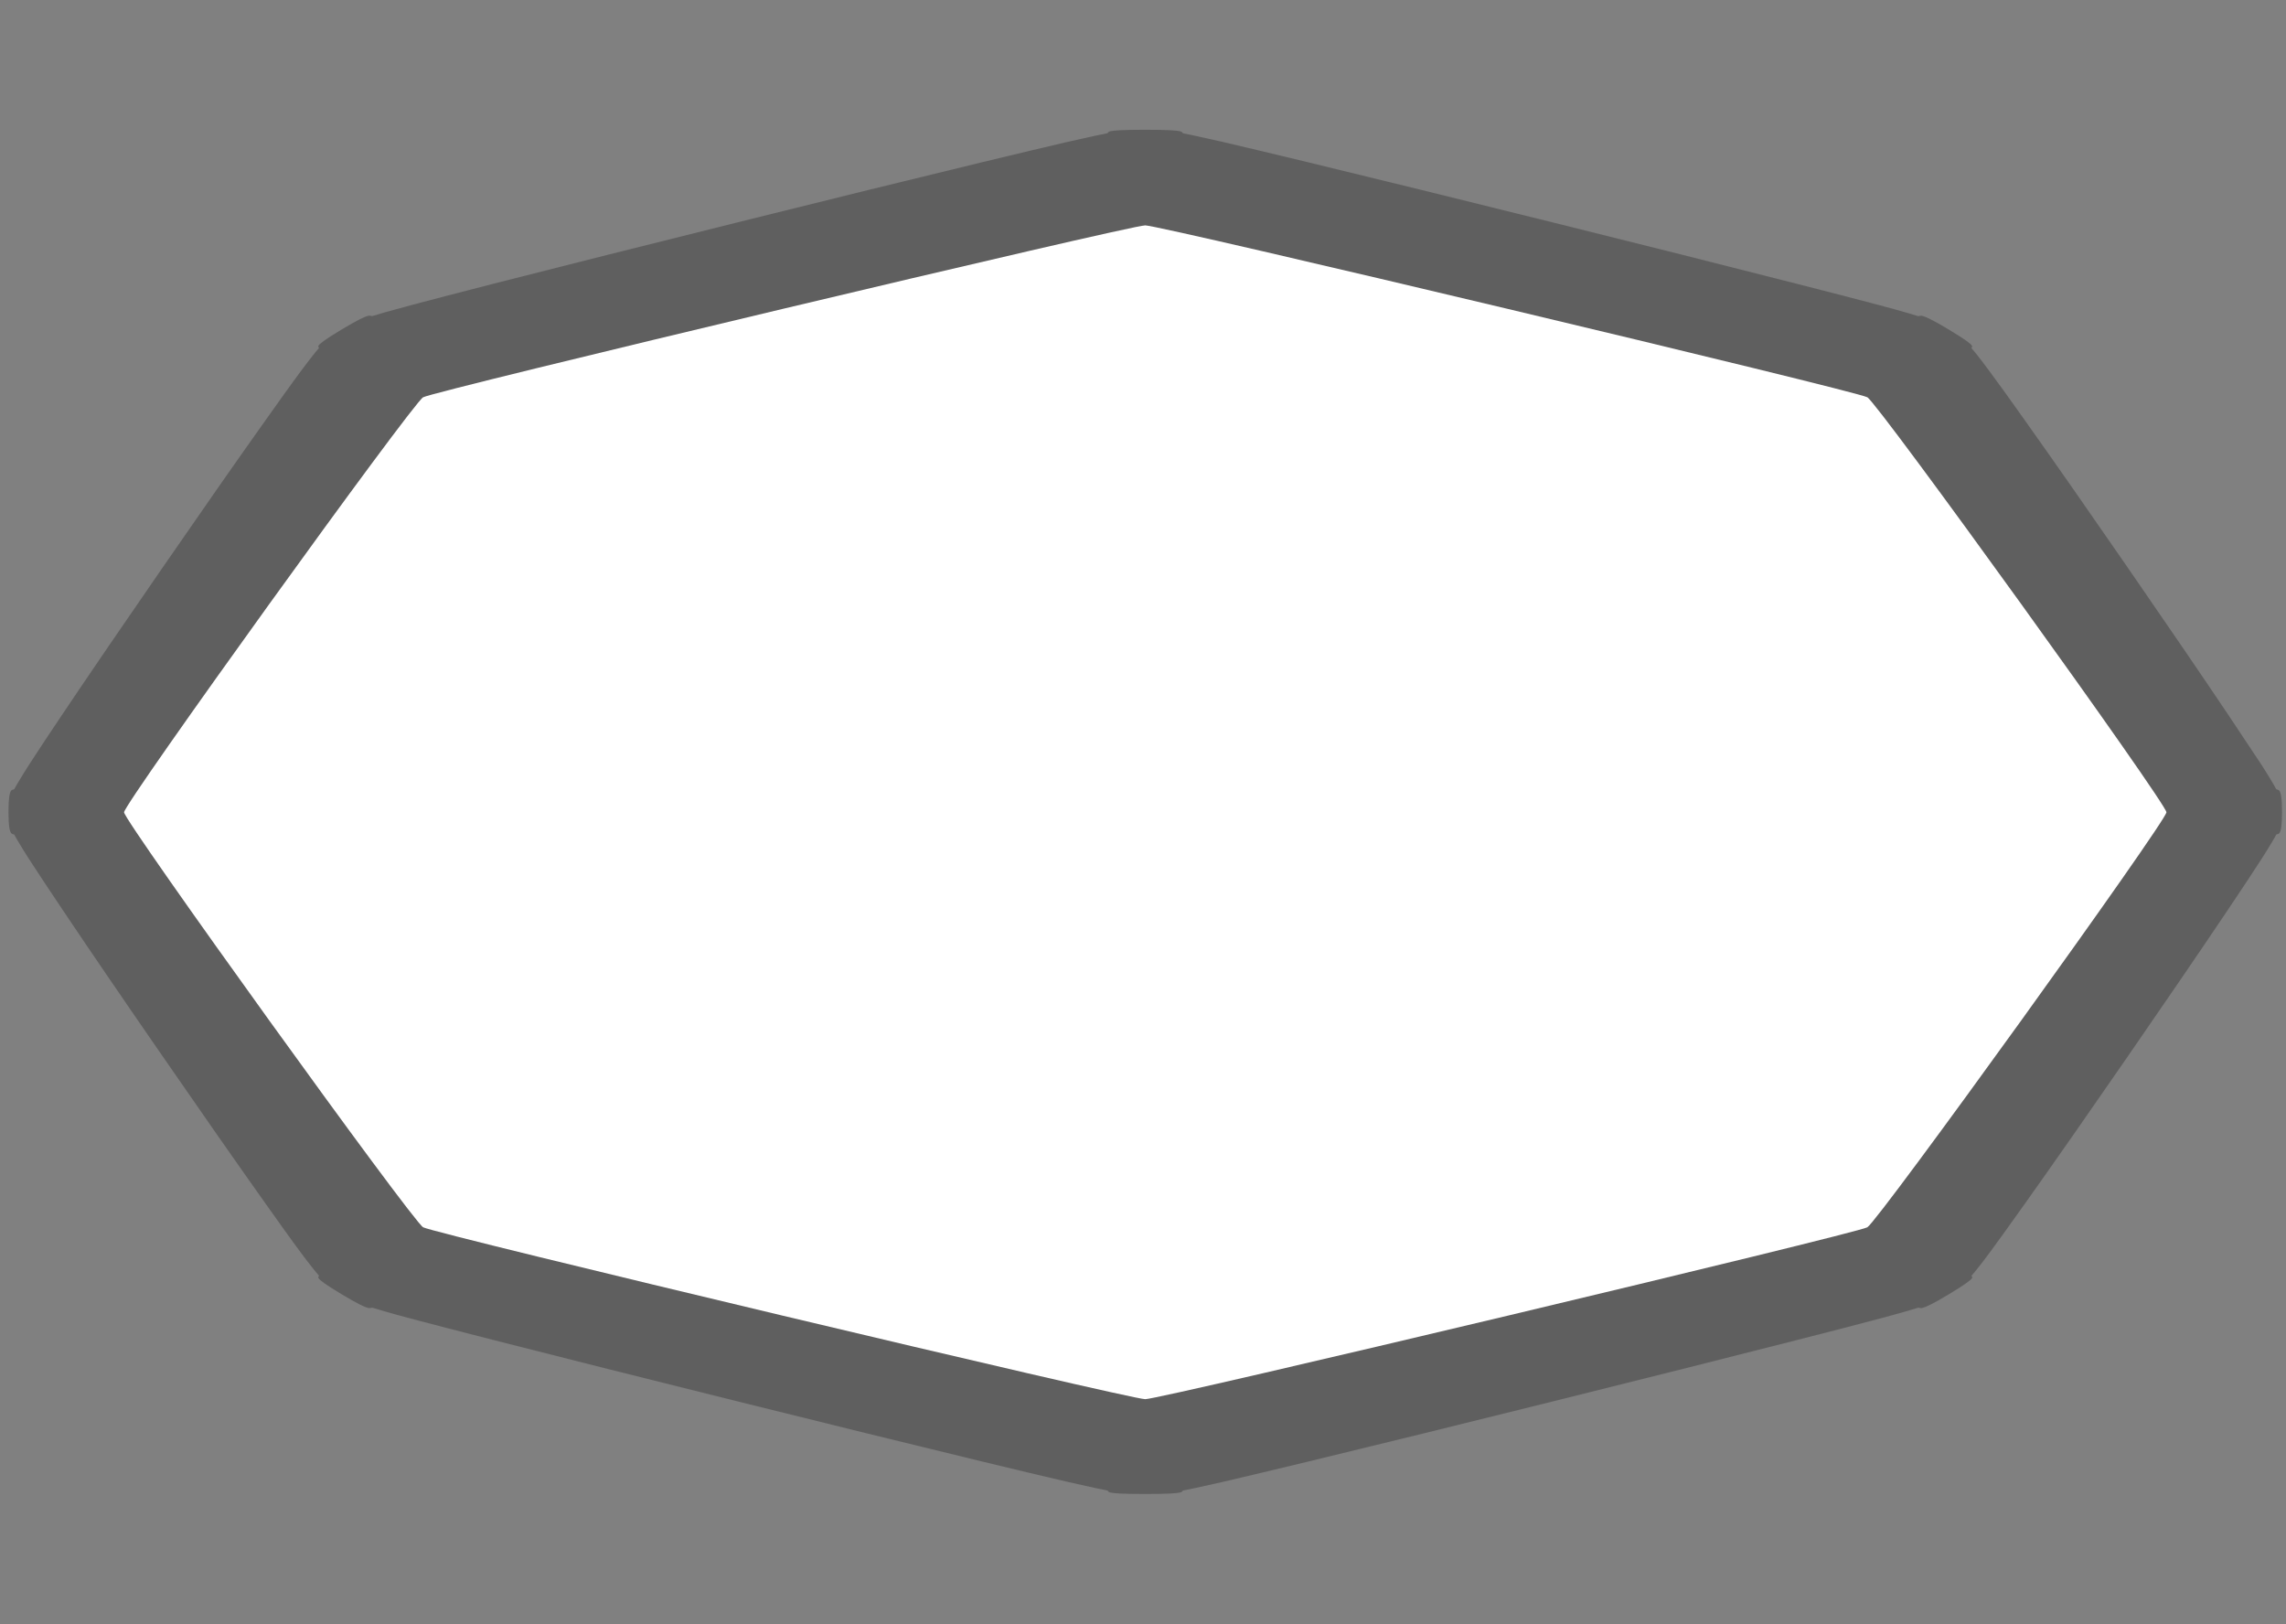 <?xml version="1.0" encoding="UTF-8" standalone="no"?>
<!-- Generator: Adobe Illustrator 16.0.4, SVG Export Plug-In . SVG Version: 6.00 Build 0)  -->

<svg
   xmlns:dc="http://purl.org/dc/elements/1.1/"
   xmlns:cc="http://creativecommons.org/ns#"
   xmlns:rdf="http://www.w3.org/1999/02/22-rdf-syntax-ns#"
   xmlns:svg="http://www.w3.org/2000/svg"
   xmlns="http://www.w3.org/2000/svg"
   xmlns:sodipodi="http://sodipodi.sourceforge.net/DTD/sodipodi-0.dtd"
   xmlns:inkscape="http://www.inkscape.org/namespaces/inkscape"
   version="1.1"
   id="Слой_1"
   x="0px"
   y="0px"
   width="38"
   height="27"
   viewBox="0 0 38 27"
   enable-background="new 0 0 17.143 17.17"
   xml:space="preserve"
   inkscape:version="0.91 r13725"
   sodipodi:docname="h_white_octagon_4_road_shield.svg"><rect x="0" y="0" width="38" height="27" fill="#808080" stroke="none"/><defs
     id="defs11" /><sodipodi:namedview
     pagecolor="#ffffff"
     bordercolor="#666666"
     borderopacity="1"
     objecttolerance="10"
     gridtolerance="10"
     guidetolerance="10"
     inkscape:pageopacity="0"
     inkscape:pageshadow="2"
     inkscape:window-width="1920"
     inkscape:window-height="1006"
     id="namedview9"
     showgrid="false"
     inkscape:zoom="22.627417"
     inkscape:cx="-3.3438325"
     inkscape:cy="14.429314"
     inkscape:window-x="1920"
     inkscape:window-y="0"
     inkscape:window-maximized="1"
     inkscape:current-layer="Слой_1" /><path
     sodipodi:type="inkscape:offset"
     inkscape:radius="1.3063418"
     inkscape:original="M 16.875 1.8730469 C 16.704716 1.8730469 9.1301746 5.0124036 9.0097656 5.1328125 C 8.8893567 5.2532214 5.75 12.827763 5.75 12.998047 C 5.75 13.168331 8.8893567 20.742872 9.0097656 20.863281 C 9.1301746 20.98369 16.704716 24.123047 16.875 24.123047 C 17.045284 24.123047 24.619825 20.98369 24.740234 20.863281 C 24.860643 20.742872 28 13.168331 28 12.998047 C 28 12.827763 24.860643 5.2532214 24.740234 5.1328125 C 24.619825 5.0124036 17.045284 1.8730469 16.875 1.8730469 z "
     style="color:#000000;clip-rule:evenodd;display:inline;overflow:visible;visibility:visible;opacity:0.694;isolation:auto;mix-blend-mode:normal;color-interpolation:sRGB;color-interpolation-filters:linearRGB;solid-color:#000000;solid-opacity:1;fill:#515151;fill-opacity:1;fill-rule:evenodd;stroke:none;stroke-width:0.716;stroke-linecap:butt;stroke-linejoin:miter;stroke-miterlimit:4;stroke-dasharray:none;stroke-dashoffset:0;stroke-opacity:1;marker:none;color-rendering:auto;image-rendering:auto;shape-rendering:auto;text-rendering:auto;enable-background:accumulate"
     id="path4249"
     d="m 16.875,0.566 c -0.507,0 -0.371,0.051 -0.422,0.066 -0.051,0.016 -0.088,0.03 -0.131,0.045 -0.085,0.03 -0.181,0.066 -0.299,0.111 -0.235,0.091 -0.549,0.216 -0.92,0.365 -0.743,0.299 -1.712,0.696 -2.68,1.098 -0.968,0.401 -1.933,0.805 -2.67,1.119 C 9.386,3.528 9.074,3.661 8.844,3.764 8.729,3.815 8.636,3.858 8.555,3.896 c -0.041,0.019 -0.078,0.038 -0.125,0.062 -0.047,0.025 0.014,-0.108 -0.344,0.25 -0.358,0.358 -0.225,0.297 -0.25,0.344 -0.025,0.047 -0.043,0.084 -0.062,0.125 C 7.735,4.759 7.692,4.852 7.641,4.967 7.538,5.197 7.405,5.509 7.248,5.877 6.934,6.613 6.53,7.579 6.129,8.547 5.728,9.515 5.33,10.484 5.031,11.227 c -0.149,0.371 -0.275,0.685 -0.365,0.92 -0.045,0.118 -0.081,0.214 -0.111,0.299 -0.015,0.042 -0.029,0.08 -0.045,0.131 -0.016,0.051 -0.066,-0.085 -0.066,0.422 0,0.507 0.051,0.371 0.066,0.422 0.016,0.051 0.03,0.088 0.045,0.131 0.03,0.085 0.066,0.181 0.111,0.299 0.091,0.235 0.216,0.549 0.365,0.92 0.299,0.743 0.696,1.712 1.098,2.68 0.401,0.968 0.805,1.933 1.119,2.67 0.157,0.368 0.29,0.68 0.393,0.91 0.051,0.115 0.094,0.208 0.133,0.289 0.019,0.041 0.038,0.078 0.062,0.125 0.025,0.047 -0.108,-0.014 0.25,0.344 0.358,0.358 0.297,0.225 0.344,0.25 0.047,0.025 0.084,0.043 0.125,0.062 0.081,0.039 0.174,0.082 0.289,0.133 0.23,0.102 0.542,0.236 0.91,0.393 0.736,0.314 1.702,0.718 2.67,1.119 0.968,0.401 1.937,0.799 2.68,1.098 0.371,0.149 0.685,0.275 0.92,0.365 0.118,0.045 0.214,0.081 0.299,0.111 0.042,0.015 0.08,0.029 0.131,0.045 0.051,0.016 -0.085,0.066 0.422,0.066 0.507,0 0.371,-0.051 0.422,-0.066 0.051,-0.016 0.088,-0.03 0.131,-0.045 0.085,-0.03 0.181,-0.066 0.299,-0.111 0.235,-0.091 0.549,-0.216 0.92,-0.365 0.743,-0.299 1.712,-0.696 2.68,-1.098 0.968,-0.401 1.933,-0.805 2.67,-1.119 0.368,-0.157 0.68,-0.29 0.91,-0.393 0.115,-0.051 0.208,-0.094 0.289,-0.133 0.041,-0.019 0.078,-0.038 0.125,-0.062 0.047,-0.025 -0.014,0.108 0.344,-0.25 0.358,-0.358 0.225,-0.297 0.25,-0.344 0.025,-0.047 0.043,-0.084 0.062,-0.125 0.039,-0.081 0.082,-0.174 0.133,-0.289 0.102,-0.23 0.236,-0.542 0.393,-0.91 0.314,-0.736 0.718,-1.702 1.119,-2.67 0.401,-0.968 0.799,-1.937 1.098,-2.68 0.149,-0.371 0.275,-0.685 0.365,-0.92 0.045,-0.118 0.081,-0.214 0.111,-0.299 0.015,-0.042 0.029,-0.08 0.045,-0.131 0.016,-0.051 0.066,0.085 0.066,-0.422 0,-0.507 -0.051,-0.371 -0.066,-0.422 -0.016,-0.051 -0.03,-0.088 -0.045,-0.131 -0.03,-0.085 -0.066,-0.181 -0.111,-0.299 C 28.993,11.911 28.868,11.598 28.719,11.227 28.42,10.484 28.022,9.515 27.621,8.547 27.22,7.579 26.816,6.613 26.502,5.877 26.345,5.509 26.212,5.197 26.109,4.967 26.058,4.852 26.015,4.759 25.977,4.678 c -0.019,-0.041 -0.038,-0.078 -0.062,-0.125 -0.025,-0.047 0.108,0.014 -0.25,-0.344 -0.358,-0.358 -0.297,-0.225 -0.344,-0.25 -0.047,-0.025 -0.084,-0.043 -0.125,-0.062 -0.081,-0.039 -0.174,-0.082 -0.289,-0.133 C 24.676,3.661 24.364,3.528 23.996,3.371 23.26,3.057 22.294,2.653 21.326,2.252 20.358,1.851 19.389,1.453 18.646,1.154 18.275,1.005 17.962,0.88 17.727,0.789 17.609,0.744 17.513,0.708 17.428,0.678 17.385,0.663 17.347,0.648 17.297,0.633 17.246,0.617 17.382,0.566 16.875,0.566 Z"
     transform="matrix(1.52,0,0,0.912,-6.614,1.641)" /><path
     sodipodi:type="star"
     style="color:#000000;clip-rule:evenodd;display:inline;overflow:visible;visibility:visible;opacity:1;isolation:auto;mix-blend-mode:normal;color-interpolation:sRGB;color-interpolation-filters:linearRGB;solid-color:#000000;solid-opacity:1;fill:#ffffff;fill-opacity:1;fill-rule:evenodd;stroke:none;stroke-width:0.865;stroke-linecap:butt;stroke-linejoin:miter;stroke-miterlimit:4;stroke-dasharray:none;stroke-dashoffset:0;stroke-opacity:1;marker:none;color-rendering:auto;image-rendering:auto;shape-rendering:auto;text-rendering:auto;enable-background:accumulate"
     id="path4164"
     sodipodi:sides="8"
     sodipodi:cx="16.875"
     sodipodi:cy="12.99816"
     sodipodi:r1="11.124334"
     sodipodi:r2="10.277544"
     sodipodi:arg1="0.78539816"
     sodipodi:arg2="1.1780972"
     inkscape:flatsided="true"
     inkscape:rounded="0.02"
     inkscape:randomized="0"
     d="m 24.741,20.864 c -0.12,0.12 -7.696,3.258 -7.866,3.258 -0.17,0 -7.746,-3.138 -7.866,-3.258 -0.12,-0.12 -3.258,-7.696 -3.258,-7.866 0,-0.17 3.138,-7.746 3.258,-7.866 C 9.129,5.012 16.705,1.874 16.875,1.874 c 0.17,0 7.746,3.138 7.866,3.258 0.12,0.12 3.258,7.696 3.258,7.866 0,0.17 -3.138,7.746 -3.258,7.866 z"
     transform="matrix(1.526,0,0,0.877,-6.714,2.103)" /></svg>
